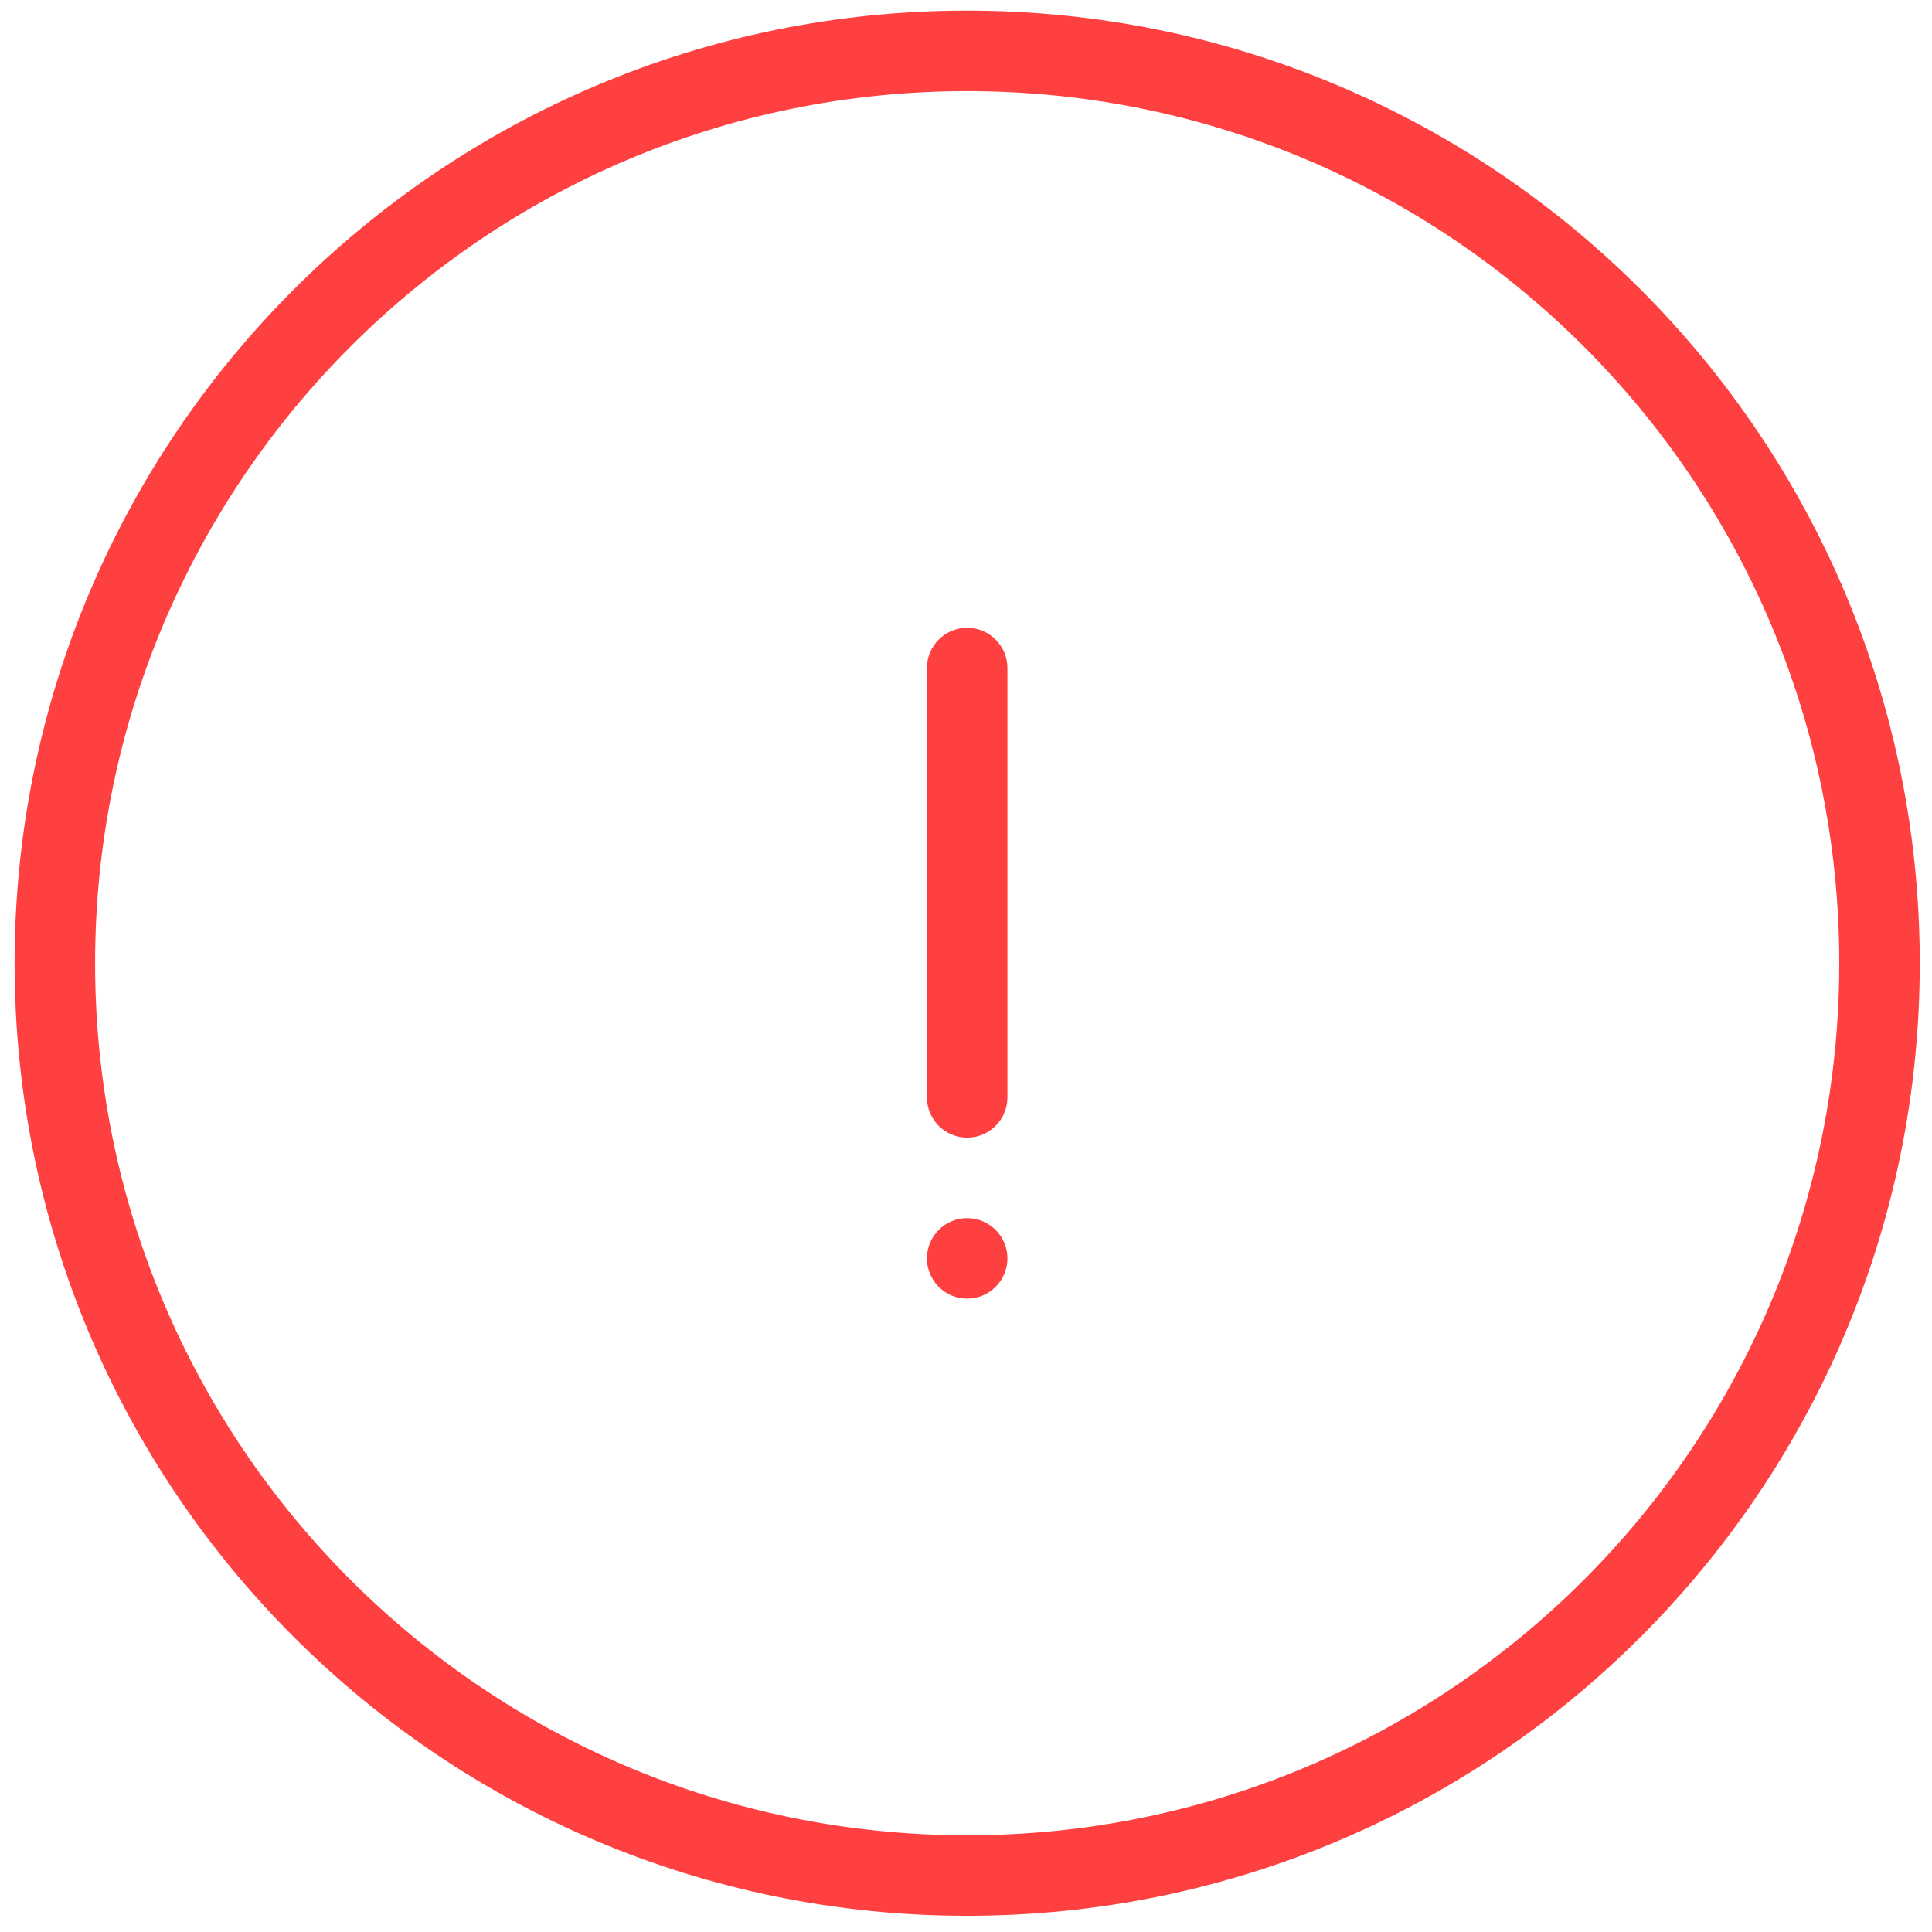 <?xml version="1.0" encoding="UTF-8" standalone="no"?>
<svg width="72px" height="72px" viewBox="0 0 72 72" version="1.1" xmlns="http://www.w3.org/2000/svg" xmlns:xlink="http://www.w3.org/1999/xlink" xmlns:sketch="http://www.bohemiancoding.com/sketch/ns">
    <!-- Generator: Sketch 3.3.2 (12043) - http://www.bohemiancoding.com/sketch -->
    <title>Shape</title>
    <desc>Created with Sketch.</desc>
    <defs></defs>
    <g id="Page-1" stroke="none" stroke-width="1" fill="none" fill-rule="evenodd" sketch:type="MSPage">
        <path d="M36.044,71.396 C55.65,71.396 71.544,55.502 71.544,35.896 C71.544,16.29 55.65,0.396 36.044,0.396 C16.438,0.396 0.544,16.29 0.544,35.896 C0.544,55.502 16.438,71.396 36.044,71.396 L36.044,71.396 Z M36.044,68.396 C18.095,68.396 3.544,53.845 3.544,35.896 C3.544,17.946 18.095,3.396 36.044,3.396 C53.994,3.396 68.544,17.946 68.544,35.896 C68.544,53.845 53.994,68.396 36.044,68.396 Z M36.044,42.396 C35.216,42.396 34.544,41.724 34.544,40.896 L34.544,24.896 C34.544,24.068 35.216,23.396 36.044,23.396 C36.872,23.396 37.544,24.068 37.544,24.896 L37.544,40.896 C37.544,41.724 36.872,42.396 36.044,42.396 Z M36.044,45.396 C36.872,45.396 37.544,46.068 37.544,46.896 C37.544,47.724 36.872,48.396 36.044,48.396 C35.216,48.396 34.544,47.724 34.544,46.896 C34.544,46.068 35.216,45.396 36.044,45.396 L36.044,45.396 L36.044,45.396 Z" id="Shape" fill="#FF4040" sketch:type="MSShapeGroup"></path>
    </g>
</svg>